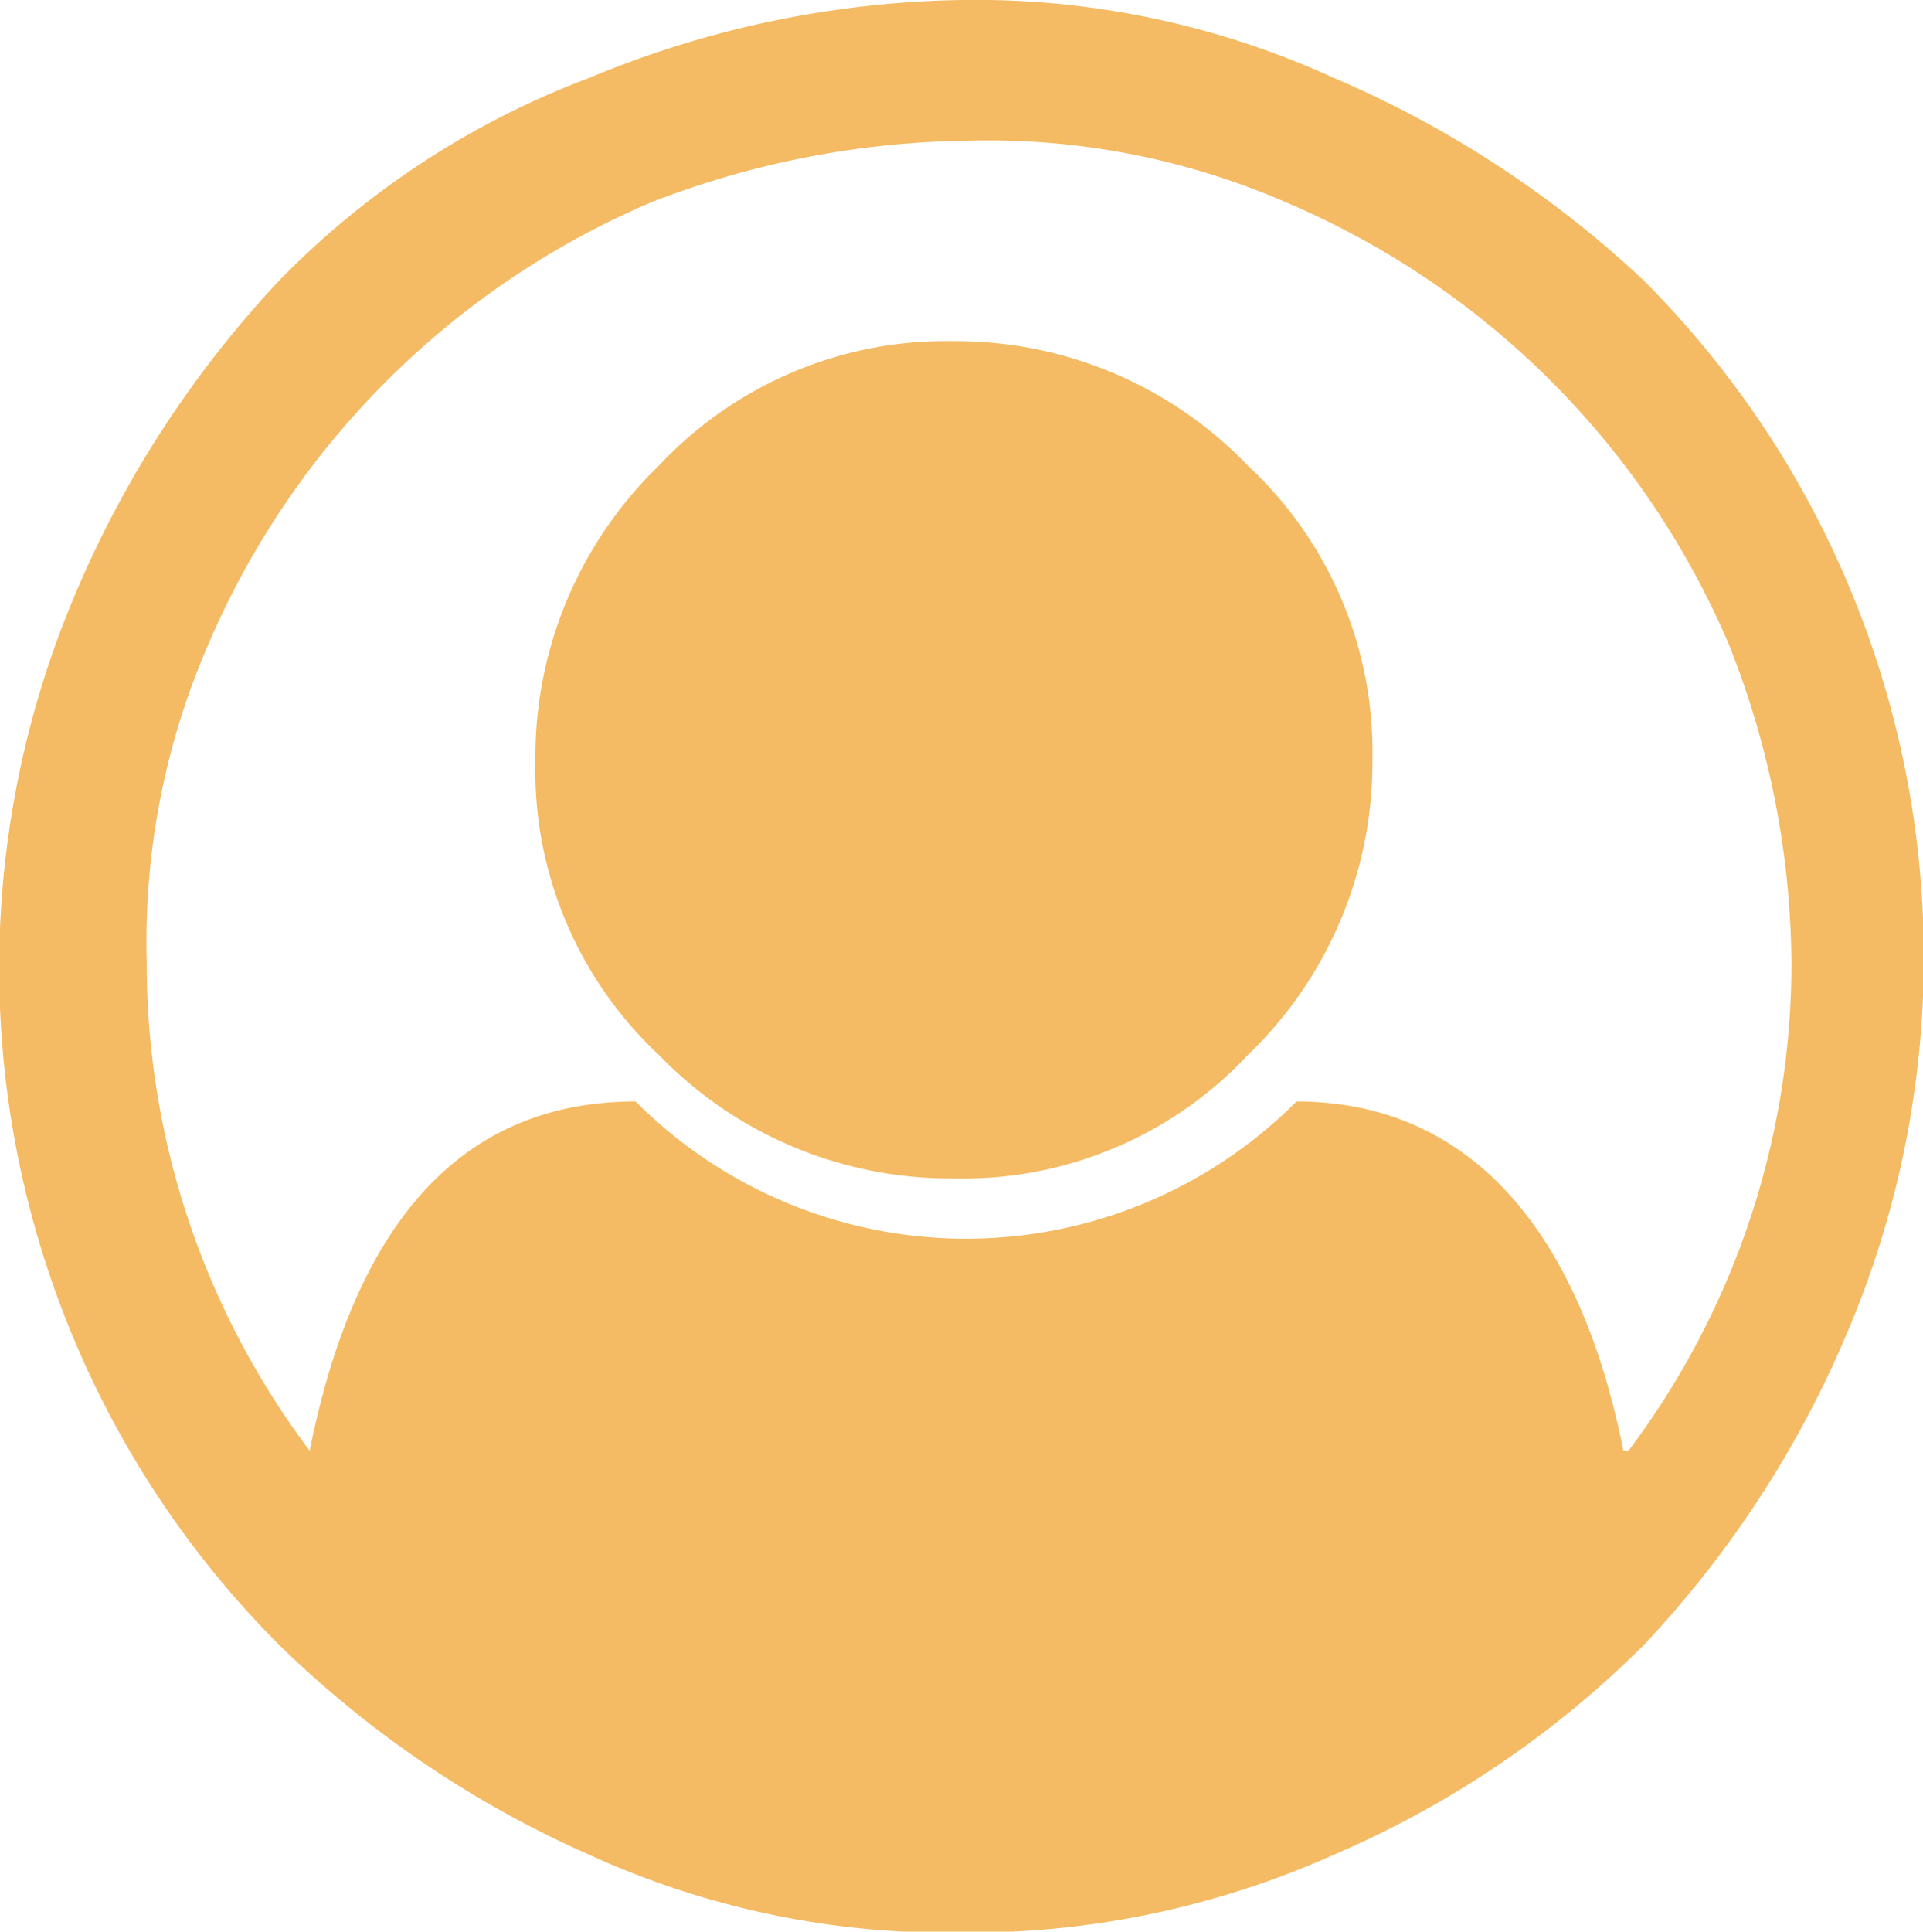 <svg xmlns="http://www.w3.org/2000/svg" viewBox="0 0 19 19.08"><defs><style>.cls-1{fill:#f4bb64;}</style></defs><title>ico_perfil-hv</title><g id="Camada_2" data-name="Camada 2"><g id="Camada_1-2" data-name="Camada 1"><path id="Path_747" data-name="Path 747" class="cls-1" d="M9.5,0a8.51,8.51,0,0,1,3.68.77,10.48,10.48,0,0,1,3.06,2,9.46,9.46,0,0,1,2,10.42,10.35,10.35,0,0,1-2,3.06,9.79,9.79,0,0,1-3.06,2.07,8.81,8.81,0,0,1-3.68.77,8.51,8.51,0,0,1-3.68-.77,10.4,10.4,0,0,1-3.06-2.07,9.46,9.46,0,0,1-2-10.42,10.48,10.48,0,0,1,2-3.06,8.4,8.4,0,0,1,3.06-2A9.94,9.94,0,0,1,9.5,0Zm6.59,14.33A8,8,0,0,0,17.7,9.5a8.65,8.65,0,0,0-.62-3.14A8.27,8.27,0,0,0,12.71,2a7.36,7.36,0,0,0-3.14-.61A8.9,8.9,0,0,0,6.43,2,8.3,8.3,0,0,0,2.06,6.36,7.36,7.36,0,0,0,1.45,9.5a8,8,0,0,0,1.61,4.83q.69-3.45,3.22-3.45a4.61,4.61,0,0,0,6.53,0l0,0c1.62,0,2.77,1.15,3.23,3.45ZM13.56,7.51A3.86,3.86,0,0,0,12.33,4.6,4,4,0,0,0,9.42,3.37,3.88,3.88,0,0,0,6.51,4.6,4,4,0,0,0,5.29,7.51a3.85,3.85,0,0,0,1.22,2.91,4,4,0,0,0,2.91,1.22,3.85,3.85,0,0,0,2.91-1.22,4,4,0,0,0,1.23-2.91Z"/></g></g></svg>